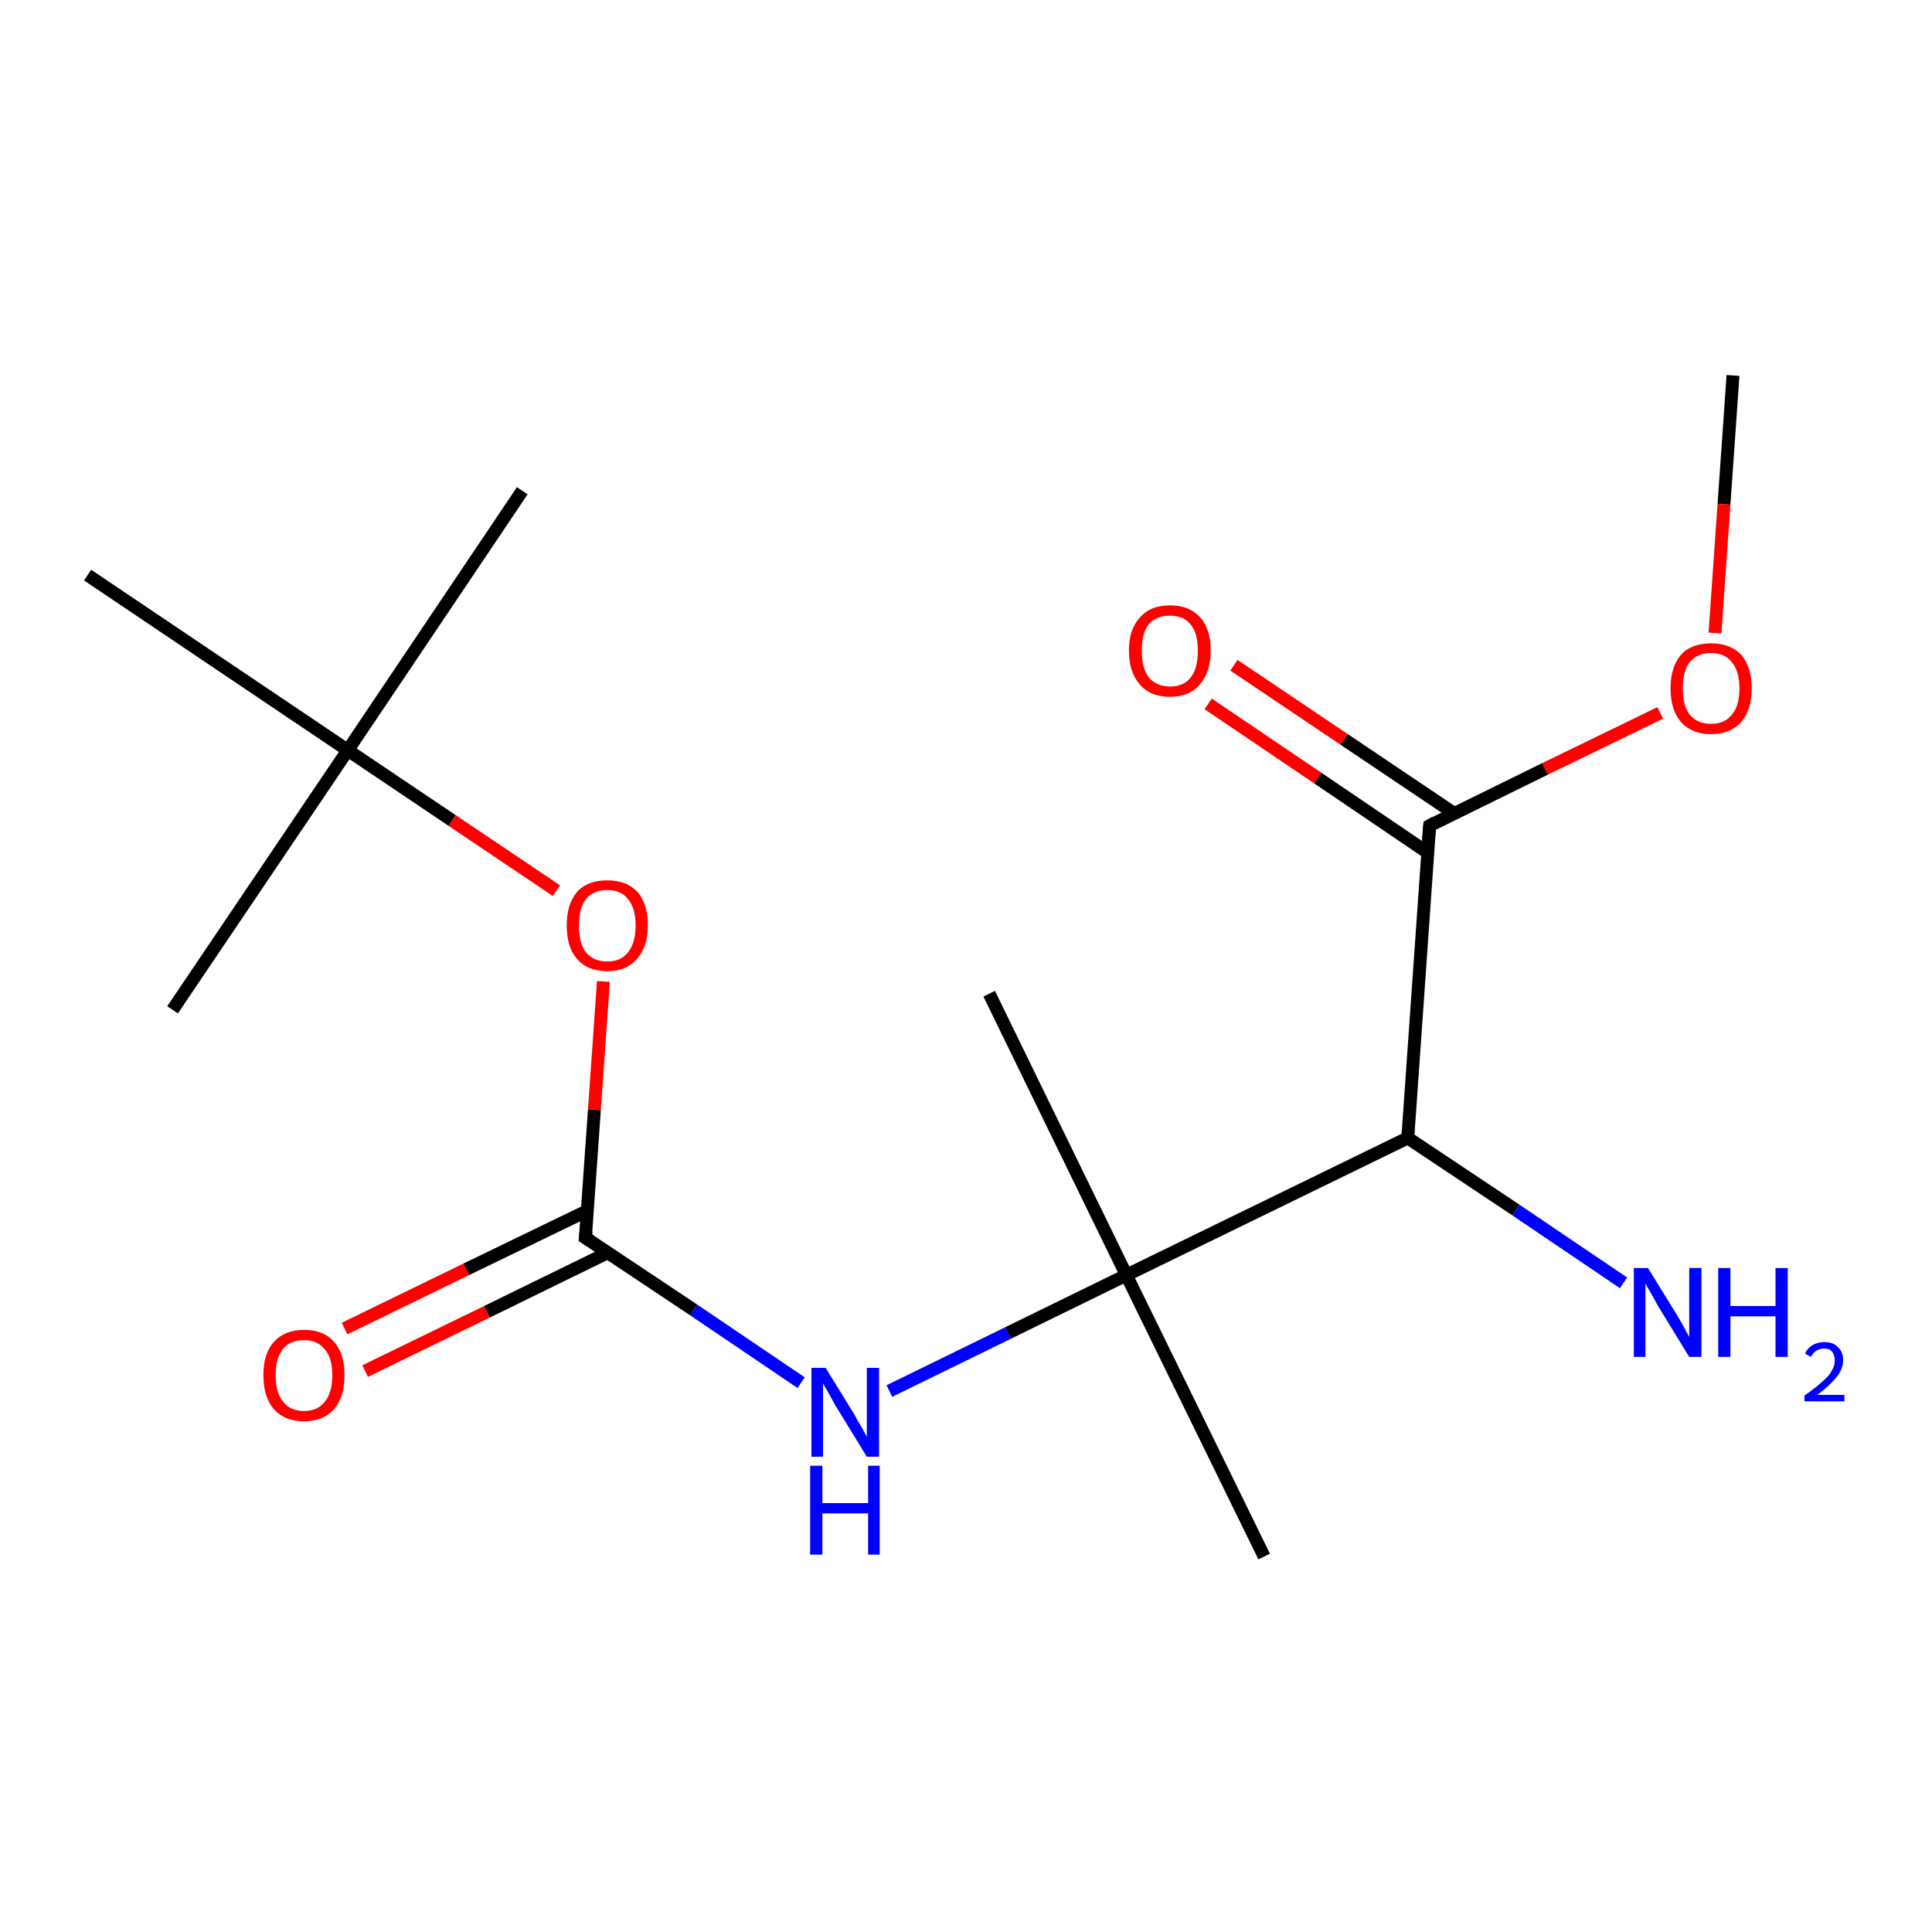 <?xml version='1.0' encoding='iso-8859-1'?>
<svg version='1.1' baseProfile='full'
              xmlns='http://www.w3.org/2000/svg'
                      xmlns:rdkit='http://www.rdkit.org/xml'
                      xmlns:xlink='http://www.w3.org/1999/xlink'
                  xml:space='preserve'
width='300px' height='300px' viewBox='0 0 300 300'>
<!-- END OF HEADER -->
<rect style='opacity:1.0;fill:#FFFFFF;stroke:none' width='300.0' height='300.0' x='0.0' y='0.0'> </rect>
<path class='bond-0 atom-0 atom-1' d='M 269.1,58.3 L 267.7,78.3' style='fill:none;fill-rule:evenodd;stroke:#000000;stroke-width:2.0px;stroke-linecap:butt;stroke-linejoin:miter;stroke-opacity:1' />
<path class='bond-0 atom-0 atom-1' d='M 267.7,78.3 L 266.3,98.3' style='fill:none;fill-rule:evenodd;stroke:#FF0000;stroke-width:2.0px;stroke-linecap:butt;stroke-linejoin:miter;stroke-opacity:1' />
<path class='bond-1 atom-1 atom-2' d='M 257.8,110.7 L 239.9,119.4' style='fill:none;fill-rule:evenodd;stroke:#FF0000;stroke-width:2.0px;stroke-linecap:butt;stroke-linejoin:miter;stroke-opacity:1' />
<path class='bond-1 atom-1 atom-2' d='M 239.9,119.4 L 222.0,128.2' style='fill:none;fill-rule:evenodd;stroke:#000000;stroke-width:2.0px;stroke-linecap:butt;stroke-linejoin:miter;stroke-opacity:1' />
<path class='bond-2 atom-2 atom-3' d='M 225.8,126.3 L 208.7,114.8' style='fill:none;fill-rule:evenodd;stroke:#000000;stroke-width:2.0px;stroke-linecap:butt;stroke-linejoin:miter;stroke-opacity:1' />
<path class='bond-2 atom-2 atom-3' d='M 208.7,114.8 L 191.6,103.3' style='fill:none;fill-rule:evenodd;stroke:#FF0000;stroke-width:2.0px;stroke-linecap:butt;stroke-linejoin:miter;stroke-opacity:1' />
<path class='bond-2 atom-2 atom-3' d='M 221.7,132.4 L 204.6,120.8' style='fill:none;fill-rule:evenodd;stroke:#000000;stroke-width:2.0px;stroke-linecap:butt;stroke-linejoin:miter;stroke-opacity:1' />
<path class='bond-2 atom-2 atom-3' d='M 204.6,120.8 L 187.6,109.3' style='fill:none;fill-rule:evenodd;stroke:#FF0000;stroke-width:2.0px;stroke-linecap:butt;stroke-linejoin:miter;stroke-opacity:1' />
<path class='bond-3 atom-2 atom-4' d='M 222.0,128.2 L 218.6,176.7' style='fill:none;fill-rule:evenodd;stroke:#000000;stroke-width:2.0px;stroke-linecap:butt;stroke-linejoin:miter;stroke-opacity:1' />
<path class='bond-4 atom-4 atom-5' d='M 218.6,176.7 L 235.4,187.9' style='fill:none;fill-rule:evenodd;stroke:#000000;stroke-width:2.0px;stroke-linecap:butt;stroke-linejoin:miter;stroke-opacity:1' />
<path class='bond-4 atom-4 atom-5' d='M 235.4,187.9 L 252.1,199.2' style='fill:none;fill-rule:evenodd;stroke:#0000FF;stroke-width:2.0px;stroke-linecap:butt;stroke-linejoin:miter;stroke-opacity:1' />
<path class='bond-5 atom-4 atom-6' d='M 218.6,176.7 L 174.9,198.0' style='fill:none;fill-rule:evenodd;stroke:#000000;stroke-width:2.0px;stroke-linecap:butt;stroke-linejoin:miter;stroke-opacity:1' />
<path class='bond-6 atom-6 atom-7' d='M 174.9,198.0 L 153.6,154.3' style='fill:none;fill-rule:evenodd;stroke:#000000;stroke-width:2.0px;stroke-linecap:butt;stroke-linejoin:miter;stroke-opacity:1' />
<path class='bond-7 atom-6 atom-8' d='M 174.9,198.0 L 196.3,241.7' style='fill:none;fill-rule:evenodd;stroke:#000000;stroke-width:2.0px;stroke-linecap:butt;stroke-linejoin:miter;stroke-opacity:1' />
<path class='bond-8 atom-6 atom-9' d='M 174.9,198.0 L 156.5,207.0' style='fill:none;fill-rule:evenodd;stroke:#000000;stroke-width:2.0px;stroke-linecap:butt;stroke-linejoin:miter;stroke-opacity:1' />
<path class='bond-8 atom-6 atom-9' d='M 156.5,207.0 L 138.1,216.0' style='fill:none;fill-rule:evenodd;stroke:#0000FF;stroke-width:2.0px;stroke-linecap:butt;stroke-linejoin:miter;stroke-opacity:1' />
<path class='bond-9 atom-9 atom-10' d='M 124.4,214.7 L 107.7,203.4' style='fill:none;fill-rule:evenodd;stroke:#0000FF;stroke-width:2.0px;stroke-linecap:butt;stroke-linejoin:miter;stroke-opacity:1' />
<path class='bond-9 atom-9 atom-10' d='M 107.7,203.4 L 90.9,192.2' style='fill:none;fill-rule:evenodd;stroke:#000000;stroke-width:2.0px;stroke-linecap:butt;stroke-linejoin:miter;stroke-opacity:1' />
<path class='bond-10 atom-10 atom-11' d='M 91.2,188.0 L 72.4,197.1' style='fill:none;fill-rule:evenodd;stroke:#000000;stroke-width:2.0px;stroke-linecap:butt;stroke-linejoin:miter;stroke-opacity:1' />
<path class='bond-10 atom-10 atom-11' d='M 72.4,197.1 L 53.5,206.3' style='fill:none;fill-rule:evenodd;stroke:#FF0000;stroke-width:2.0px;stroke-linecap:butt;stroke-linejoin:miter;stroke-opacity:1' />
<path class='bond-10 atom-10 atom-11' d='M 94.4,194.5 L 75.6,203.7' style='fill:none;fill-rule:evenodd;stroke:#000000;stroke-width:2.0px;stroke-linecap:butt;stroke-linejoin:miter;stroke-opacity:1' />
<path class='bond-10 atom-10 atom-11' d='M 75.6,203.7 L 56.7,212.9' style='fill:none;fill-rule:evenodd;stroke:#FF0000;stroke-width:2.0px;stroke-linecap:butt;stroke-linejoin:miter;stroke-opacity:1' />
<path class='bond-11 atom-10 atom-12' d='M 90.9,192.2 L 92.3,172.3' style='fill:none;fill-rule:evenodd;stroke:#000000;stroke-width:2.0px;stroke-linecap:butt;stroke-linejoin:miter;stroke-opacity:1' />
<path class='bond-11 atom-10 atom-12' d='M 92.3,172.3 L 93.7,152.4' style='fill:none;fill-rule:evenodd;stroke:#FF0000;stroke-width:2.0px;stroke-linecap:butt;stroke-linejoin:miter;stroke-opacity:1' />
<path class='bond-12 atom-12 atom-13' d='M 86.4,138.3 L 70.2,127.4' style='fill:none;fill-rule:evenodd;stroke:#FF0000;stroke-width:2.0px;stroke-linecap:butt;stroke-linejoin:miter;stroke-opacity:1' />
<path class='bond-12 atom-12 atom-13' d='M 70.2,127.4 L 54.0,116.5' style='fill:none;fill-rule:evenodd;stroke:#000000;stroke-width:2.0px;stroke-linecap:butt;stroke-linejoin:miter;stroke-opacity:1' />
<path class='bond-13 atom-13 atom-14' d='M 54.0,116.5 L 81.1,76.2' style='fill:none;fill-rule:evenodd;stroke:#000000;stroke-width:2.0px;stroke-linecap:butt;stroke-linejoin:miter;stroke-opacity:1' />
<path class='bond-14 atom-13 atom-15' d='M 54.0,116.5 L 26.8,156.8' style='fill:none;fill-rule:evenodd;stroke:#000000;stroke-width:2.0px;stroke-linecap:butt;stroke-linejoin:miter;stroke-opacity:1' />
<path class='bond-15 atom-13 atom-16' d='M 54.0,116.5 L 13.6,89.3' style='fill:none;fill-rule:evenodd;stroke:#000000;stroke-width:2.0px;stroke-linecap:butt;stroke-linejoin:miter;stroke-opacity:1' />
<path d='M 222.9,127.7 L 222.0,128.2 L 221.8,130.6' style='fill:none;stroke:#000000;stroke-width:2.0px;stroke-linecap:butt;stroke-linejoin:miter;stroke-opacity:1;' />
<path d='M 91.7,192.7 L 90.9,192.2 L 91.0,191.2' style='fill:none;stroke:#000000;stroke-width:2.0px;stroke-linecap:butt;stroke-linejoin:miter;stroke-opacity:1;' />
<path class='atom-1' d='M 259.4 106.9
Q 259.4 103.6, 261.0 101.7
Q 262.6 99.9, 265.7 99.9
Q 268.7 99.9, 270.4 101.7
Q 272.0 103.6, 272.0 106.9
Q 272.0 110.2, 270.4 112.1
Q 268.7 114.0, 265.7 114.0
Q 262.7 114.0, 261.0 112.1
Q 259.4 110.2, 259.4 106.9
M 265.7 112.4
Q 267.8 112.4, 268.9 111.0
Q 270.1 109.6, 270.1 106.9
Q 270.1 104.2, 268.9 102.8
Q 267.8 101.4, 265.7 101.4
Q 263.6 101.4, 262.4 102.8
Q 261.3 104.1, 261.3 106.9
Q 261.3 109.6, 262.4 111.0
Q 263.6 112.4, 265.7 112.4
' fill='#FF0000'/>
<path class='atom-3' d='M 175.3 101.0
Q 175.3 97.7, 177.0 95.9
Q 178.6 94.0, 181.7 94.0
Q 184.7 94.0, 186.4 95.9
Q 188.0 97.7, 188.0 101.0
Q 188.0 104.4, 186.3 106.3
Q 184.7 108.2, 181.7 108.2
Q 178.6 108.2, 177.0 106.3
Q 175.3 104.4, 175.3 101.0
M 181.7 106.6
Q 183.8 106.6, 184.9 105.2
Q 186.0 103.8, 186.0 101.0
Q 186.0 98.3, 184.9 97.0
Q 183.8 95.6, 181.7 95.6
Q 179.6 95.6, 178.4 96.9
Q 177.3 98.3, 177.3 101.0
Q 177.3 103.8, 178.4 105.2
Q 179.6 106.6, 181.7 106.6
' fill='#FF0000'/>
<path class='atom-5' d='M 255.9 196.9
L 260.4 204.2
Q 260.9 205.0, 261.6 206.3
Q 262.3 207.6, 262.3 207.6
L 262.3 196.9
L 264.2 196.9
L 264.2 210.7
L 262.3 210.7
L 257.4 202.7
Q 256.9 201.8, 256.3 200.7
Q 255.7 199.7, 255.5 199.3
L 255.5 210.7
L 253.7 210.7
L 253.7 196.9
L 255.9 196.9
' fill='#0000FF'/>
<path class='atom-5' d='M 266.8 196.9
L 268.7 196.9
L 268.7 202.8
L 275.7 202.8
L 275.7 196.9
L 277.6 196.9
L 277.6 210.7
L 275.7 210.7
L 275.7 204.4
L 268.7 204.4
L 268.7 210.7
L 266.8 210.7
L 266.8 196.9
' fill='#0000FF'/>
<path class='atom-5' d='M 280.3 210.2
Q 280.6 209.4, 281.4 208.9
Q 282.2 208.4, 283.3 208.4
Q 284.7 208.4, 285.4 209.2
Q 286.2 209.9, 286.2 211.2
Q 286.2 212.6, 285.2 213.8
Q 284.2 215.1, 282.2 216.6
L 286.4 216.6
L 286.4 217.6
L 280.2 217.6
L 280.2 216.7
Q 281.9 215.5, 282.9 214.6
Q 284.0 213.7, 284.4 212.9
Q 284.9 212.1, 284.9 211.3
Q 284.9 210.4, 284.5 209.9
Q 284.1 209.4, 283.3 209.4
Q 282.6 209.4, 282.1 209.7
Q 281.6 210.0, 281.2 210.7
L 280.3 210.2
' fill='#0000FF'/>
<path class='atom-9' d='M 128.2 212.4
L 132.7 219.7
Q 133.1 220.5, 133.9 221.8
Q 134.6 223.1, 134.6 223.1
L 134.6 212.4
L 136.5 212.4
L 136.5 226.2
L 134.6 226.2
L 129.7 218.2
Q 129.2 217.3, 128.6 216.2
Q 128.0 215.2, 127.8 214.8
L 127.8 226.2
L 126.0 226.2
L 126.0 212.4
L 128.2 212.4
' fill='#0000FF'/>
<path class='atom-9' d='M 125.8 227.6
L 127.7 227.6
L 127.7 233.4
L 134.8 233.4
L 134.8 227.6
L 136.6 227.6
L 136.6 241.4
L 134.8 241.4
L 134.8 235.0
L 127.7 235.0
L 127.7 241.4
L 125.8 241.4
L 125.8 227.6
' fill='#0000FF'/>
<path class='atom-11' d='M 40.9 213.5
Q 40.9 210.2, 42.5 208.4
Q 44.2 206.5, 47.2 206.5
Q 50.3 206.5, 51.9 208.4
Q 53.5 210.2, 53.5 213.5
Q 53.5 216.9, 51.9 218.8
Q 50.2 220.7, 47.2 220.7
Q 44.2 220.7, 42.5 218.8
Q 40.9 216.9, 40.9 213.5
M 47.2 219.1
Q 49.3 219.1, 50.4 217.7
Q 51.6 216.3, 51.6 213.5
Q 51.6 210.8, 50.4 209.5
Q 49.3 208.1, 47.2 208.1
Q 45.1 208.1, 44.0 209.4
Q 42.8 210.8, 42.8 213.5
Q 42.8 216.3, 44.0 217.7
Q 45.1 219.1, 47.2 219.1
' fill='#FF0000'/>
<path class='atom-12' d='M 88.0 143.7
Q 88.0 140.4, 89.6 138.5
Q 91.2 136.7, 94.3 136.7
Q 97.3 136.7, 99.0 138.5
Q 100.6 140.4, 100.6 143.7
Q 100.6 147.0, 98.9 148.9
Q 97.3 150.8, 94.3 150.8
Q 91.2 150.8, 89.6 148.9
Q 88.0 147.1, 88.0 143.7
M 94.3 149.3
Q 96.4 149.3, 97.5 147.9
Q 98.7 146.4, 98.7 143.7
Q 98.7 141.0, 97.5 139.6
Q 96.4 138.2, 94.3 138.2
Q 92.2 138.2, 91.0 139.6
Q 89.9 141.0, 89.9 143.7
Q 89.9 146.5, 91.0 147.9
Q 92.2 149.3, 94.3 149.3
' fill='#FF0000'/>
</svg>
